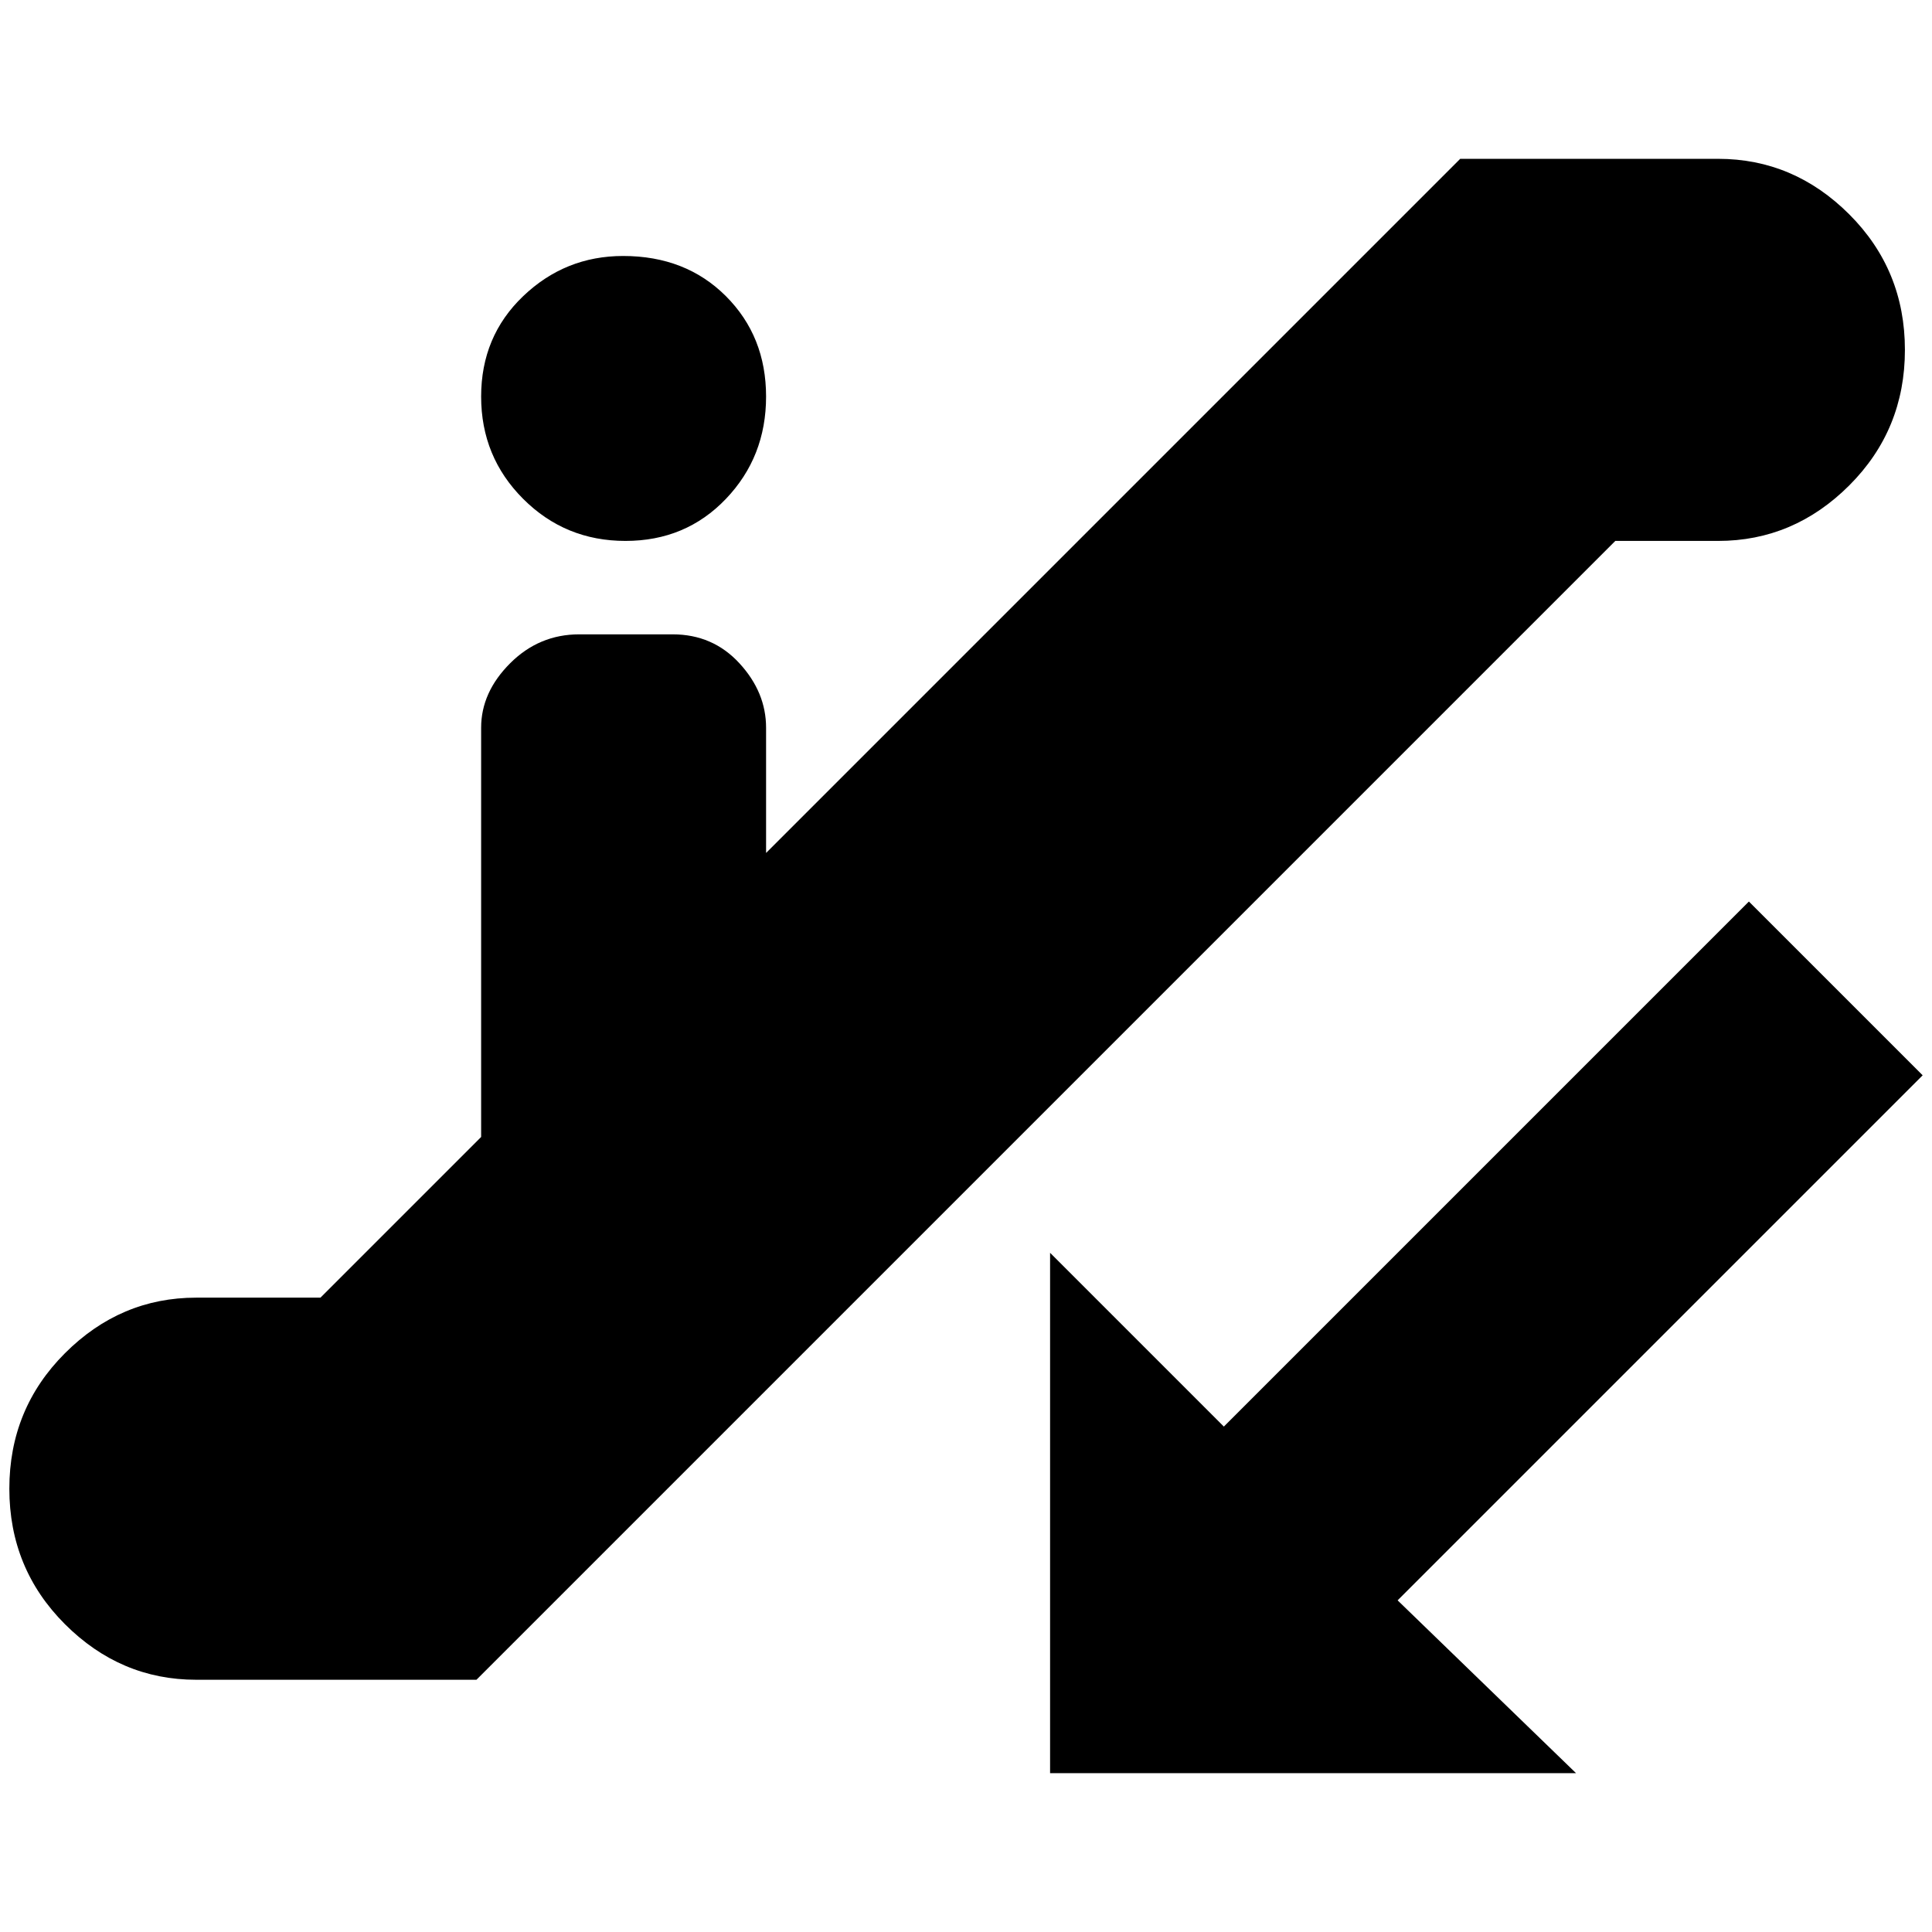 <?xml version="1.0" standalone="no"?>
<!DOCTYPE svg PUBLIC "-//W3C//DTD SVG 1.1//EN" "http://www.w3.org/Graphics/SVG/1.1/DTD/svg11.dtd" >
<svg xmlns="http://www.w3.org/2000/svg" xmlns:xlink="http://www.w3.org/1999/xlink" version="1.1" width="2048" height="2048" viewBox="-10 0 2068 2048">
   <path fill="currentColor"
d="M1829 569h-110l-1219 1219h-300q-81 0 -140.5 -59.5t-59.5 -145t59.5 -145t140.5 -59.5h133l172 -172v-438q0 -38 31 -69t74 -31h100q43 0 71.5 31t28.5 69v134l743 -743h276q81 0 140.5 59.5t59.5 145t-59.5 145t-140.5 59.5zM657 264q67 0 110 43t43 107.5t-43 109.5
t-107.5 45t-109.5 -45t-45 -109.5t45 -107.5t107 -43zM1300 1517l562 -562l186 186l-562 562l191 185h-563v-557z" />
</svg>
